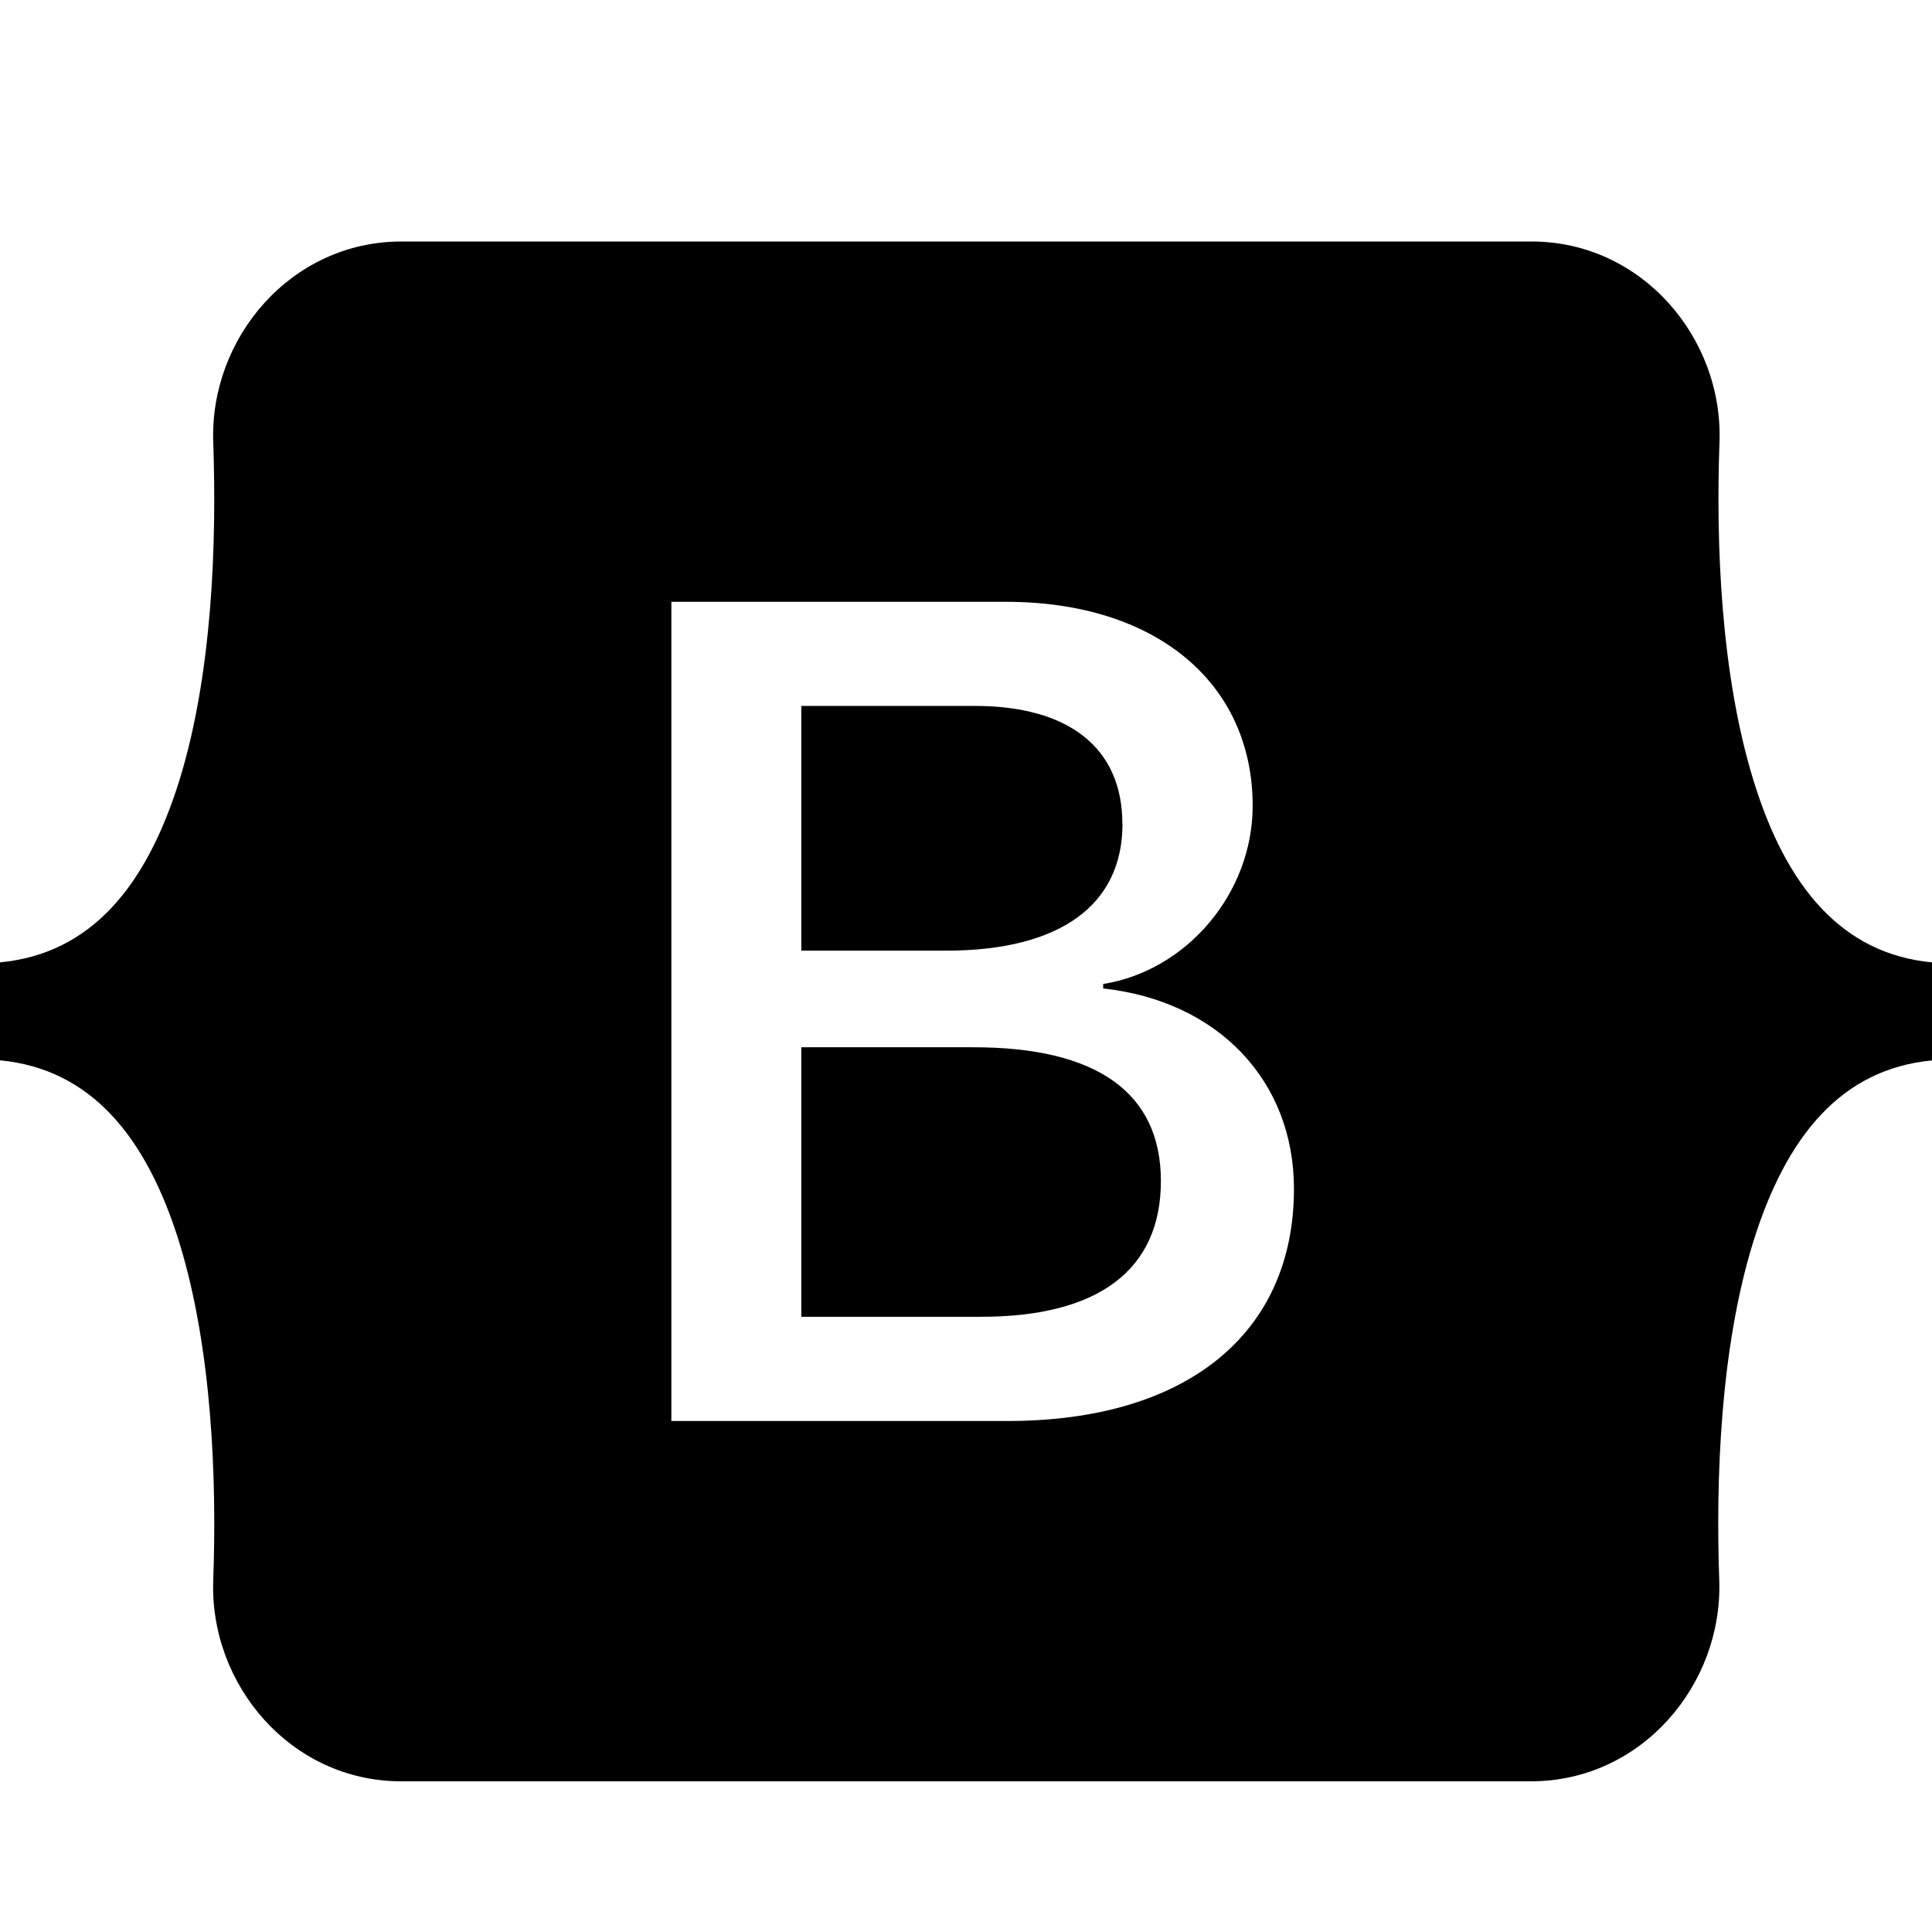 <svg xmlns="http://www.w3.org/2000/svg" fill="currentColor" class="ai" viewBox="0 0 16 16"><path d="M9.295 6.823c0-.63-.444-.977-1.224-.977H6.636v2.027h1.21c.934-.003 1.45-.378 1.45-1.05Zm5.225-.365c-.27-.88-.31-1.958-.28-2.793C14.273 2.797 13.595 2 12.684 2h-9.36c-.914 0-1.59.8-1.558 1.665.029.835-.008 1.914-.279 2.793C1.213 7.341.754 7.898 0 7.97v.811c.752.072 1.213.63 1.486 1.512.27.88.31 1.959.28 2.793-.032.868.645 1.666 1.556 1.666h9.358c.914 0 1.589-.8 1.558-1.666-.029-.834.008-1.913.279-2.793.273-.882.731-1.44 1.483-1.511V7.97c-.749-.071-1.21-.63-1.48-1.512Zm-6.173 5.31H5.56V4.984h2.773c1.233 0 2.041.666 2.041 1.69 0 .721-.543 1.364-1.238 1.475v.037c.945.103 1.58.758 1.58 1.66 0 1.199-.891 1.922-2.369 1.922Zm-.284-3.095H6.636v2.232h1.49c.973 0 1.488-.39 1.488-1.124 0-.732-.53-1.108-1.551-1.108Z"/></svg>